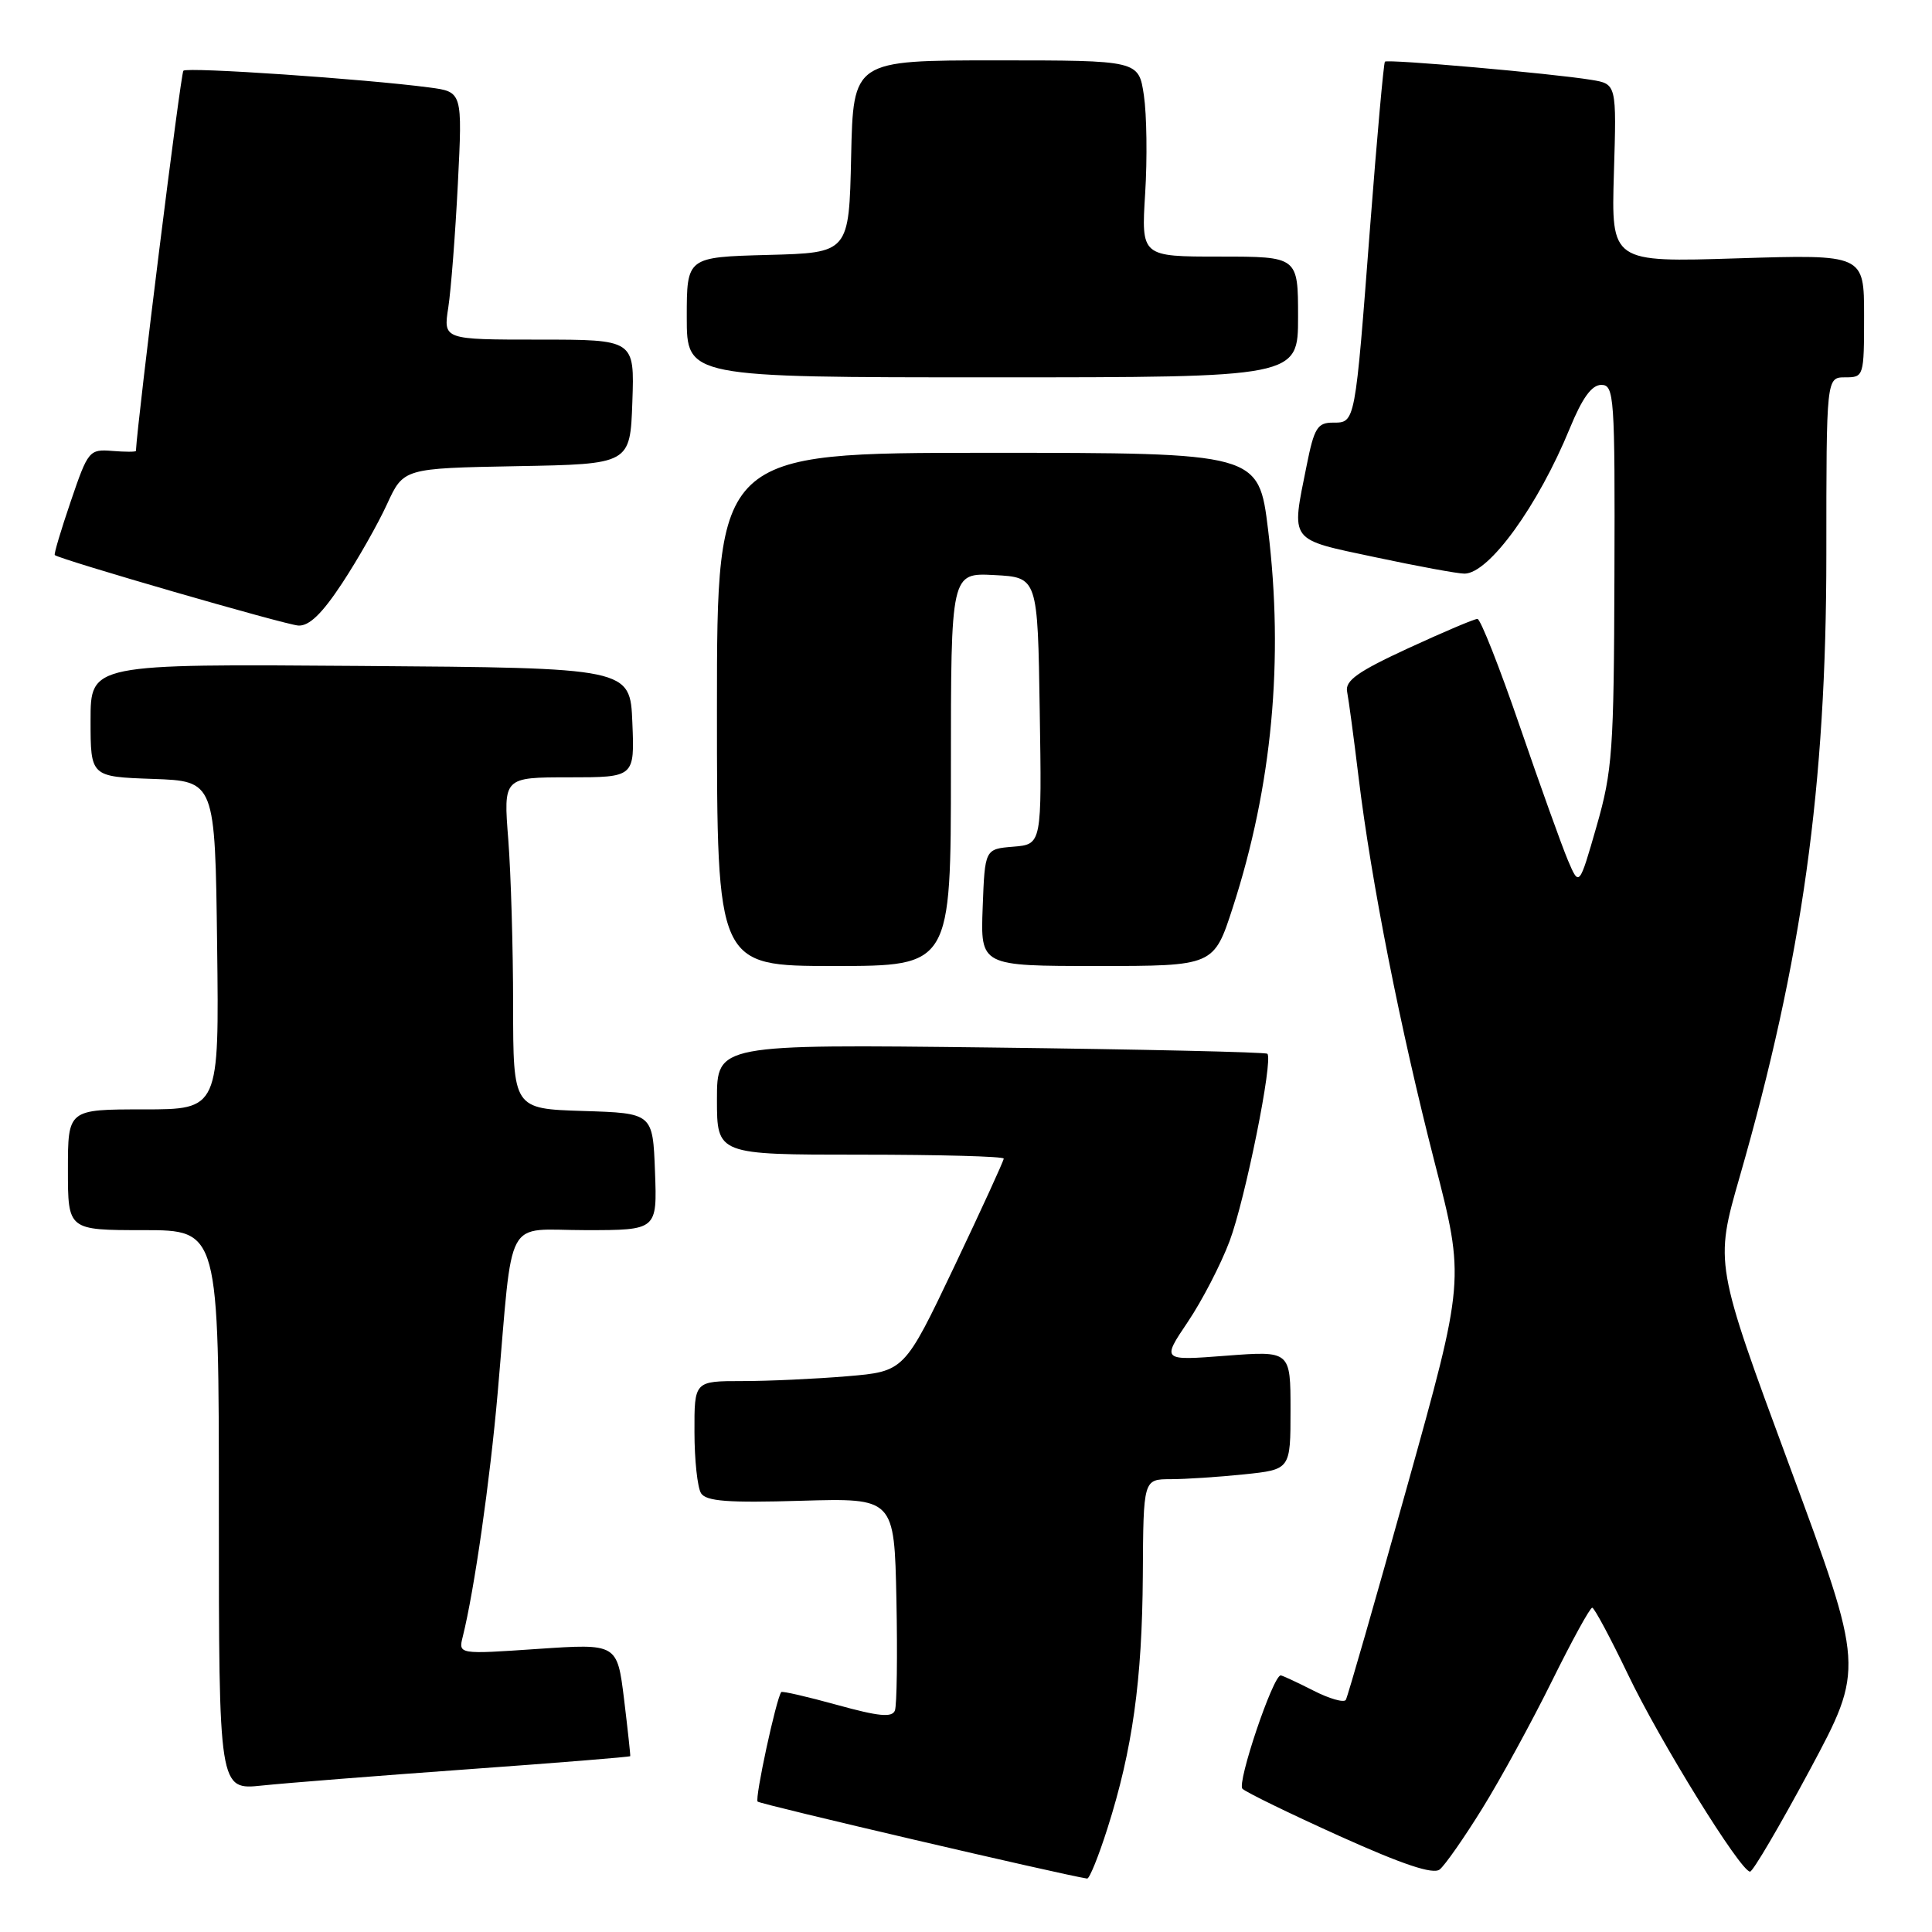 <?xml version="1.0" encoding="UTF-8" standalone="no"?>
<!DOCTYPE svg PUBLIC "-//W3C//DTD SVG 1.1//EN" "http://www.w3.org/Graphics/SVG/1.1/DTD/svg11.dtd" >
<svg xmlns="http://www.w3.org/2000/svg" xmlns:xlink="http://www.w3.org/1999/xlink" version="1.1" viewBox="0 0 256 256">
 <g >
 <path fill="currentColor"
d=" M 146.75 242.25 C 150.06 231.85 151.34 222.67 151.43 208.75 C 151.50 196.01 151.50 196.01 155.10 196.00 C 157.09 196.00 161.47 195.71 164.85 195.36 C 171.00 194.72 171.00 194.72 171.00 186.85 C 171.00 178.99 171.00 178.99 162.47 179.64 C 153.93 180.30 153.93 180.30 157.39 175.16 C 159.29 172.34 161.78 167.52 162.93 164.45 C 165.01 158.89 168.74 140.38 167.93 139.63 C 167.69 139.41 151.19 139.04 131.25 138.80 C 95.00 138.37 95.00 138.37 95.00 145.68 C 95.00 153.00 95.00 153.00 114.00 153.00 C 124.45 153.00 133.00 153.23 133.00 153.52 C 133.00 153.81 130.04 160.27 126.42 167.88 C 119.83 181.72 119.83 181.72 112.26 182.36 C 108.10 182.71 101.84 183.00 98.35 183.00 C 92.00 183.00 92.00 183.00 92.02 189.75 C 92.02 193.46 92.42 197.11 92.89 197.86 C 93.57 198.93 96.47 199.15 106.13 198.86 C 118.50 198.50 118.50 198.50 118.78 211.95 C 118.93 219.35 118.84 225.96 118.58 226.65 C 118.21 227.61 116.45 227.44 110.92 225.91 C 106.97 224.82 103.64 224.05 103.52 224.21 C 102.85 225.08 99.99 238.32 100.39 238.72 C 100.74 239.08 140.67 248.40 144.05 248.92 C 144.36 248.96 145.57 245.96 146.75 242.25 Z  M 196.42 239.62 C 198.85 235.70 202.99 228.11 205.64 222.75 C 208.29 217.39 210.69 213.01 210.98 213.03 C 211.26 213.05 213.37 216.99 215.67 221.78 C 219.90 230.65 230.64 248.00 231.89 248.00 C 232.27 248.00 235.83 241.93 239.81 234.52 C 247.03 221.04 247.03 221.04 237.12 194.24 C 227.21 167.44 227.21 167.44 230.51 155.96 C 238.81 127.10 242.00 104.18 242.00 73.47 C 242.00 50.00 242.00 50.00 244.50 50.00 C 246.96 50.00 247.00 49.88 247.00 41.85 C 247.00 33.71 247.00 33.71 230.25 34.23 C 213.50 34.76 213.50 34.76 213.85 22.95 C 214.21 11.13 214.21 11.13 210.85 10.58 C 205.66 9.73 183.86 7.81 183.51 8.17 C 183.34 8.35 182.46 18.17 181.55 30.00 C 179.54 56.29 179.60 56.00 176.62 56.00 C 174.57 56.00 174.13 56.71 173.14 61.67 C 171.08 71.93 170.67 71.38 182.25 73.84 C 187.89 75.04 193.20 76.02 194.06 76.01 C 197.30 75.99 203.80 67.02 208.01 56.75 C 209.66 52.73 210.91 51.00 212.18 51.00 C 213.89 51.00 214.00 52.49 213.92 76.25 C 213.85 99.48 213.66 102.14 211.55 109.50 C 209.25 117.50 209.25 117.50 207.76 114.00 C 206.95 112.08 204.08 104.09 201.39 96.26 C 198.70 88.42 196.17 82.01 195.77 82.01 C 195.37 82.00 191.23 83.76 186.59 85.90 C 179.90 88.99 178.21 90.19 178.50 91.65 C 178.70 92.67 179.39 97.78 180.02 103.00 C 181.70 116.86 185.55 136.32 190.10 154.04 C 194.10 169.57 194.10 169.57 186.43 197.04 C 182.22 212.14 178.57 224.83 178.33 225.24 C 178.09 225.65 176.13 225.09 173.99 223.99 C 171.84 222.90 169.91 222.00 169.70 222.00 C 168.68 222.00 163.87 236.27 164.63 237.02 C 165.11 237.49 170.90 240.31 177.50 243.29 C 185.89 247.07 189.88 248.40 190.76 247.72 C 191.45 247.18 194.00 243.53 196.42 239.62 Z  M 61.97 234.44 C 73.78 233.59 83.47 232.81 83.51 232.70 C 83.55 232.59 83.18 229.19 82.69 225.14 C 81.78 217.78 81.78 217.78 71.26 218.49 C 60.73 219.21 60.73 219.21 61.32 216.86 C 62.85 210.71 64.92 196.27 65.95 184.50 C 68.04 160.53 66.70 163.00 77.60 163.00 C 87.08 163.00 87.08 163.00 86.79 155.25 C 86.50 147.50 86.50 147.50 77.25 147.21 C 68.00 146.92 68.00 146.92 67.99 133.21 C 67.99 125.67 67.70 115.79 67.35 111.25 C 66.70 103.00 66.70 103.00 75.40 103.00 C 84.09 103.00 84.09 103.00 83.79 95.75 C 83.50 88.50 83.50 88.50 47.75 88.24 C 12.00 87.97 12.00 87.97 12.00 95.45 C 12.00 102.92 12.00 102.92 20.25 103.21 C 28.50 103.50 28.50 103.50 28.77 125.25 C 29.04 147.00 29.04 147.00 19.02 147.00 C 9.00 147.00 9.00 147.00 9.00 155.00 C 9.00 163.00 9.00 163.00 19.00 163.00 C 29.00 163.00 29.00 163.00 29.00 200.10 C 29.00 237.20 29.00 237.20 34.75 236.59 C 37.91 236.26 50.16 235.29 61.97 234.44 Z  M 126.00 101.95 C 126.00 75.90 126.00 75.90 131.75 76.20 C 137.50 76.50 137.50 76.50 137.77 94.19 C 138.05 111.88 138.05 111.88 134.27 112.19 C 130.50 112.50 130.50 112.50 130.21 120.25 C 129.92 128.00 129.92 128.00 145.38 128.00 C 160.84 128.00 160.84 128.00 163.35 120.25 C 168.57 104.13 170.13 87.42 168.03 70.21 C 166.78 60.00 166.78 60.00 130.89 60.00 C 95.00 60.00 95.00 60.00 95.00 94.00 C 95.00 128.00 95.00 128.00 110.50 128.00 C 126.00 128.00 126.00 128.00 126.00 101.95 Z  M 45.33 77.29 C 47.40 74.15 50.08 69.43 51.28 66.81 C 53.47 62.05 53.47 62.05 68.48 61.77 C 83.50 61.50 83.50 61.50 83.79 53.25 C 84.08 45.00 84.08 45.00 71.41 45.00 C 58.74 45.00 58.74 45.00 59.40 40.75 C 59.76 38.41 60.33 31.02 60.67 24.33 C 61.28 12.17 61.28 12.17 56.89 11.59 C 48.33 10.46 24.81 8.86 24.30 9.37 C 23.94 9.72 18.22 55.60 18.01 59.75 C 18.01 59.89 16.59 59.89 14.87 59.75 C 11.83 59.51 11.66 59.71 9.38 66.42 C 8.08 70.23 7.12 73.44 7.26 73.55 C 8.01 74.16 37.84 82.80 39.54 82.89 C 40.97 82.97 42.69 81.30 45.33 77.29 Z  M 172.00 42.00 C 172.00 34.00 172.00 34.00 161.61 34.00 C 151.22 34.00 151.22 34.00 151.74 25.63 C 152.03 21.03 151.95 15.18 151.57 12.63 C 150.88 8.00 150.88 8.00 131.97 8.00 C 113.06 8.00 113.06 8.00 112.78 20.75 C 112.50 33.50 112.50 33.50 101.75 33.78 C 91.00 34.07 91.00 34.07 91.00 42.03 C 91.00 50.00 91.00 50.00 131.50 50.00 C 172.00 50.00 172.00 50.00 172.00 42.00 Z "/>
</g>
</svg>